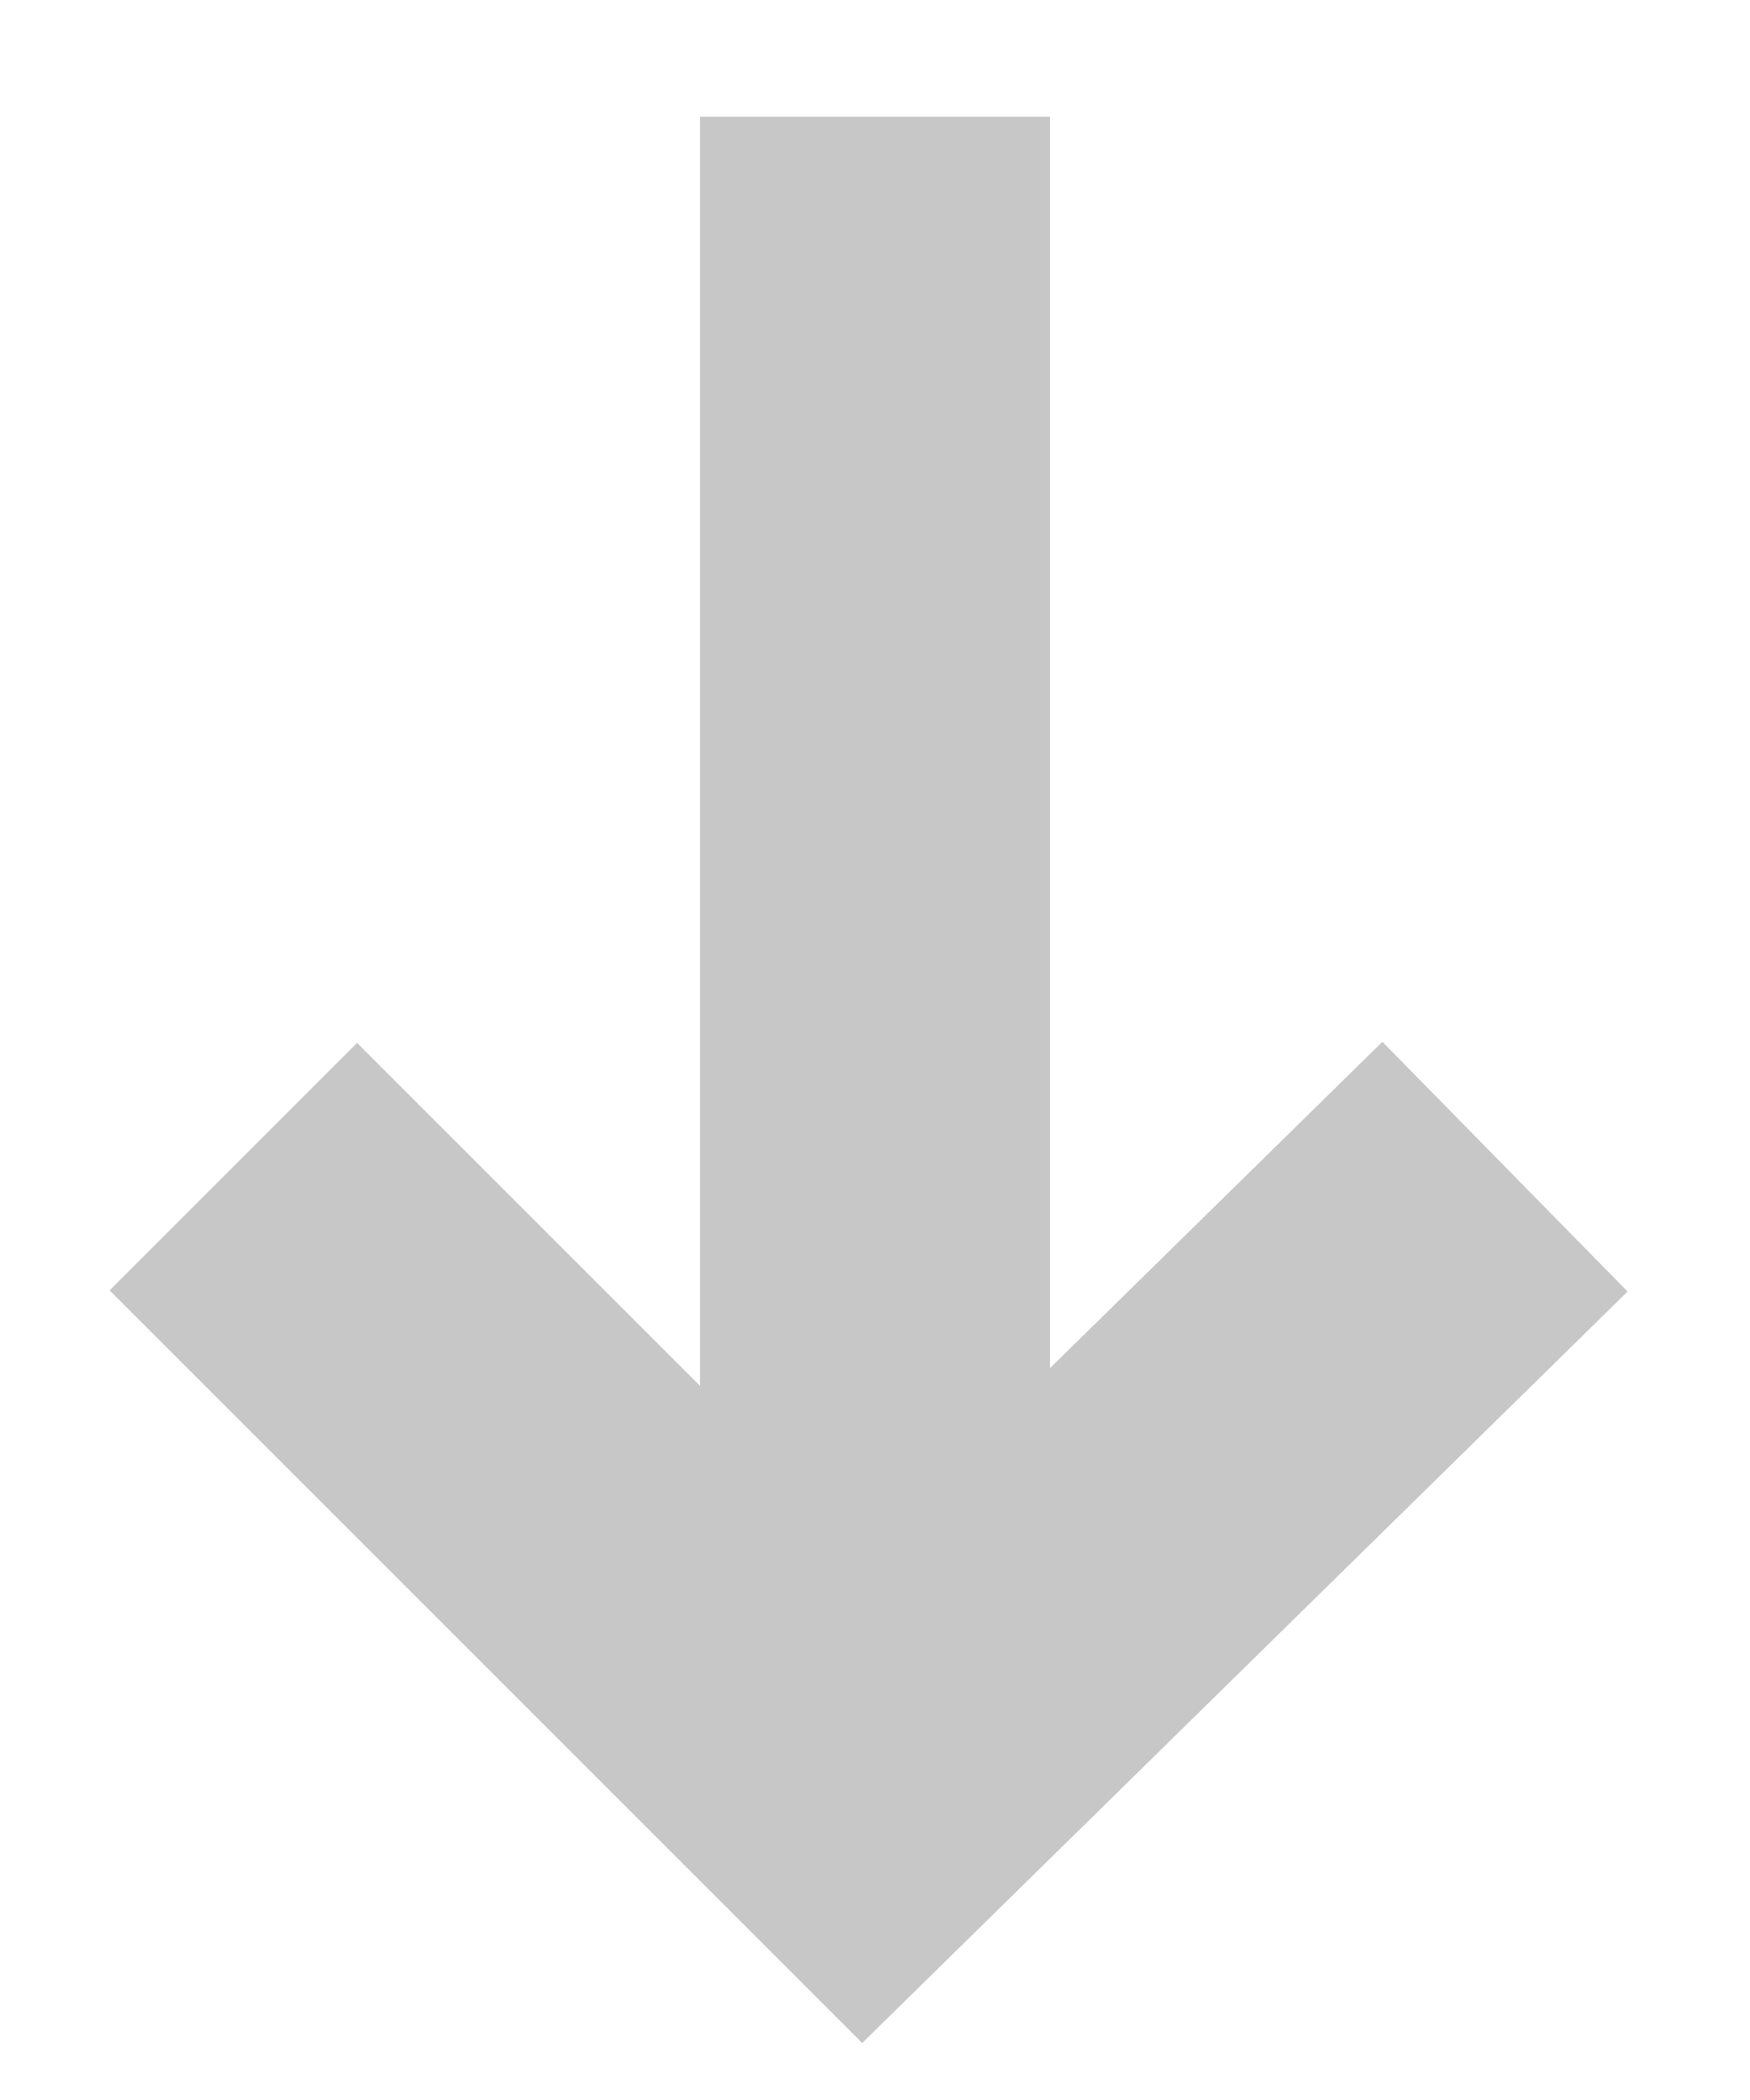 <?xml version="1.0" encoding="utf-8"?>
<!-- Generator: Adobe Illustrator 19.1.0, SVG Export Plug-In . SVG Version: 6.00 Build 0)  -->
<svg version="1.1" id="Layer_1" xmlns="http://www.w3.org/2000/svg" xmlns:xlink="http://www.w3.org/1999/xlink" x="0px" y="0px"
	 viewBox="0 0 15 18" style="enable-background:new 0 0 15 18;" xml:space="preserve">
<style type="text/css">
	.Drop_x0020_Shadow{fill:none;}
	.Outer_x0020_Glow_x0020_5_x0020_pt{fill:none;}
	.Blue_x0020_Neon{fill:none;stroke:#8AACDA;stroke-width:7;stroke-linecap:round;stroke-linejoin:round;}
	.Chrome_x0020_Highlight{fill:url(#SVGID_1_);stroke:#FFFFFF;stroke-width:0.363;stroke-miterlimit:1;}
	.Jive_GS{fill:#FFDD00;}
	.Alyssa_GS{fill:#A6D0E4;}
	.st0{clip-path:url(#SVGID_3_);fill:none;stroke:#C7C7C7;stroke-width:3;stroke-linecap:square;stroke-miterlimit:10;}
	.st1{clip-path:url(#SVGID_3_);fill:none;stroke:#C7C7C7;stroke-width:3;stroke-miterlimit:10;}
</style>

<g>
	<defs>
		<rect id="SVGID_2_" width="15" height="18"/>
	</defs>
	<clipPath id="SVGID_3_">
		<use xlink:href="#SVGID_2_"  style="overflow:visible;"/>
	</clipPath>
	<line class="st0" x1="7.5" y1="2.5" x2="7.5" y2="13"/>
	<polyline class="st1" points="2,10 7.4,15.4 12.9,10 	"/>
</g>
</svg>
